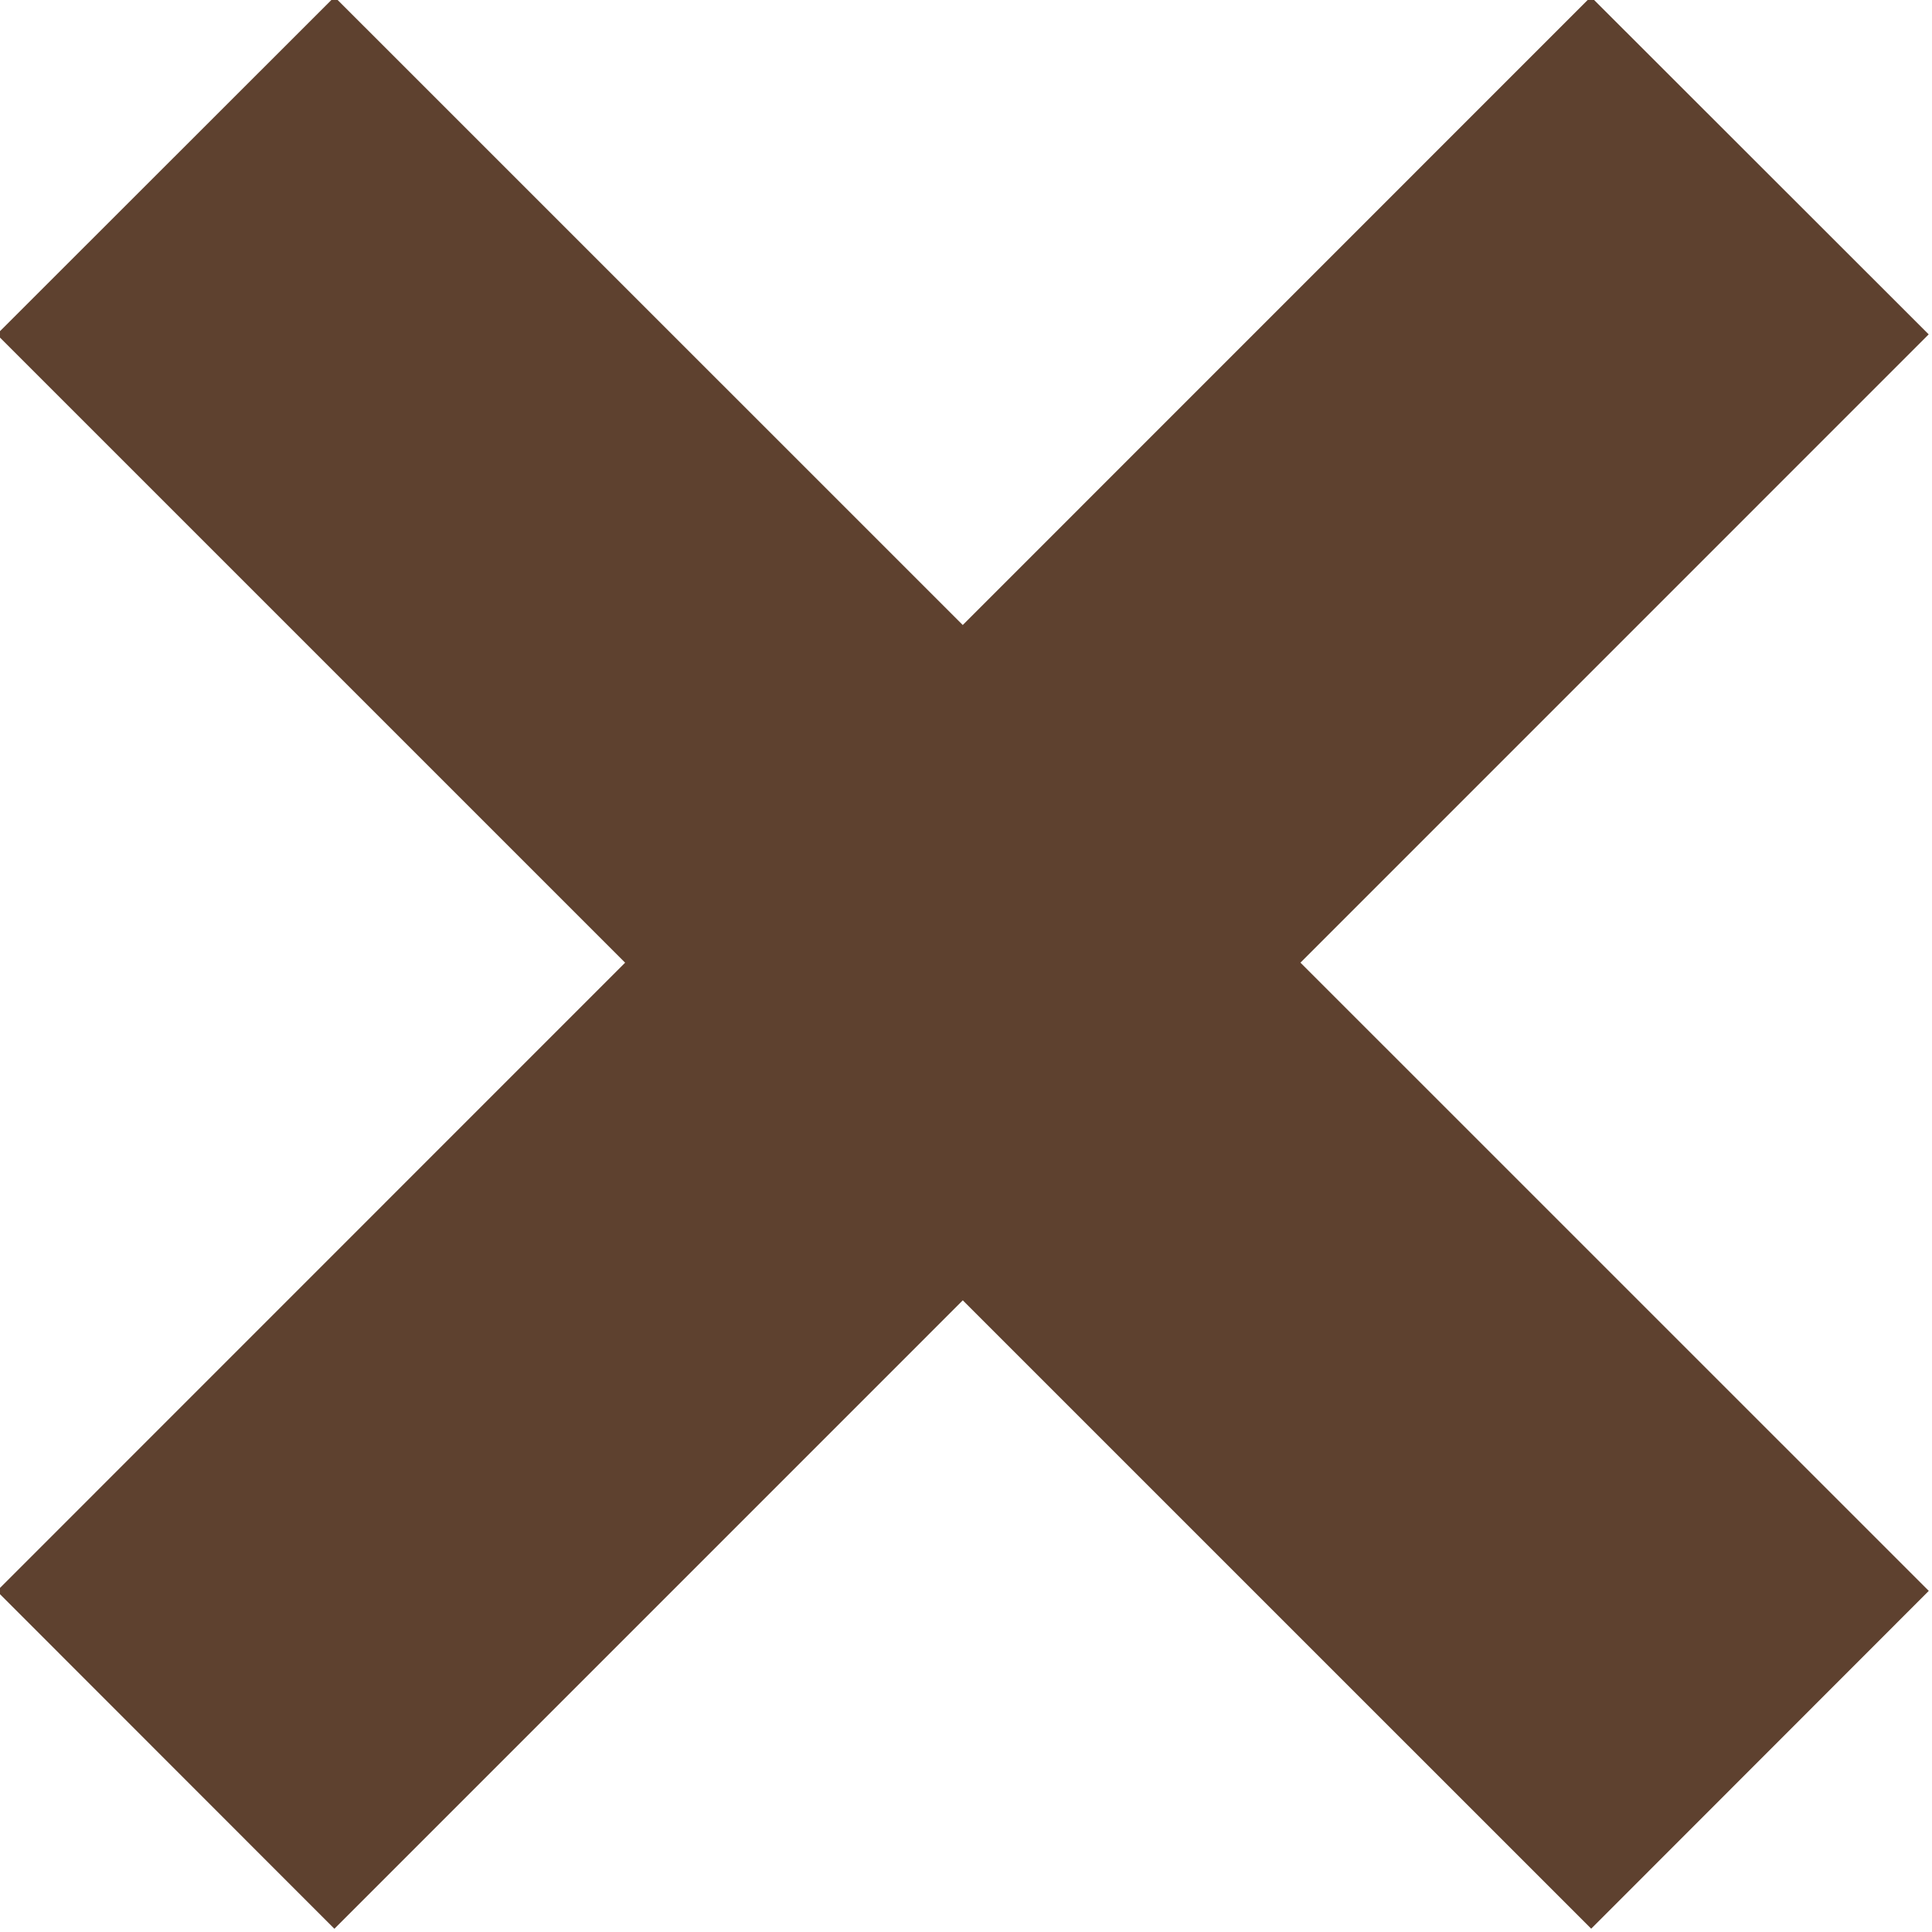 <?xml version="1.0" encoding="utf-8"?>
<!-- Generator: Adobe Illustrator 13.0.0, SVG Export Plug-In . SVG Version: 6.00 Build 14948)  -->
<!DOCTYPE svg PUBLIC "-//W3C//DTD SVG 1.1//EN" "http://www.w3.org/Graphics/SVG/1.1/DTD/svg11.dtd">
<svg version="1.1" id="Layer_1" xmlns="http://www.w3.org/2000/svg" xmlns:xlink="http://www.w3.org/1999/xlink" x="0px" y="0px"
	 width="300px" height="300px" viewBox="0 0 300 300" enable-background="new 0 0 300 300" xml:space="preserve">
<polygon id="x-mark-icon" fill="#5E412F" points="299.5,247.033 201.934,149.48 299.486,51.92 247.032,-0.5 149.496,97.051 
	51.943,-0.488 -0.5,51.924 97.068,149.486 -0.488,247.059 51.924,299.5 149.501,201.915 247.08,299.486 "/>
</svg>
